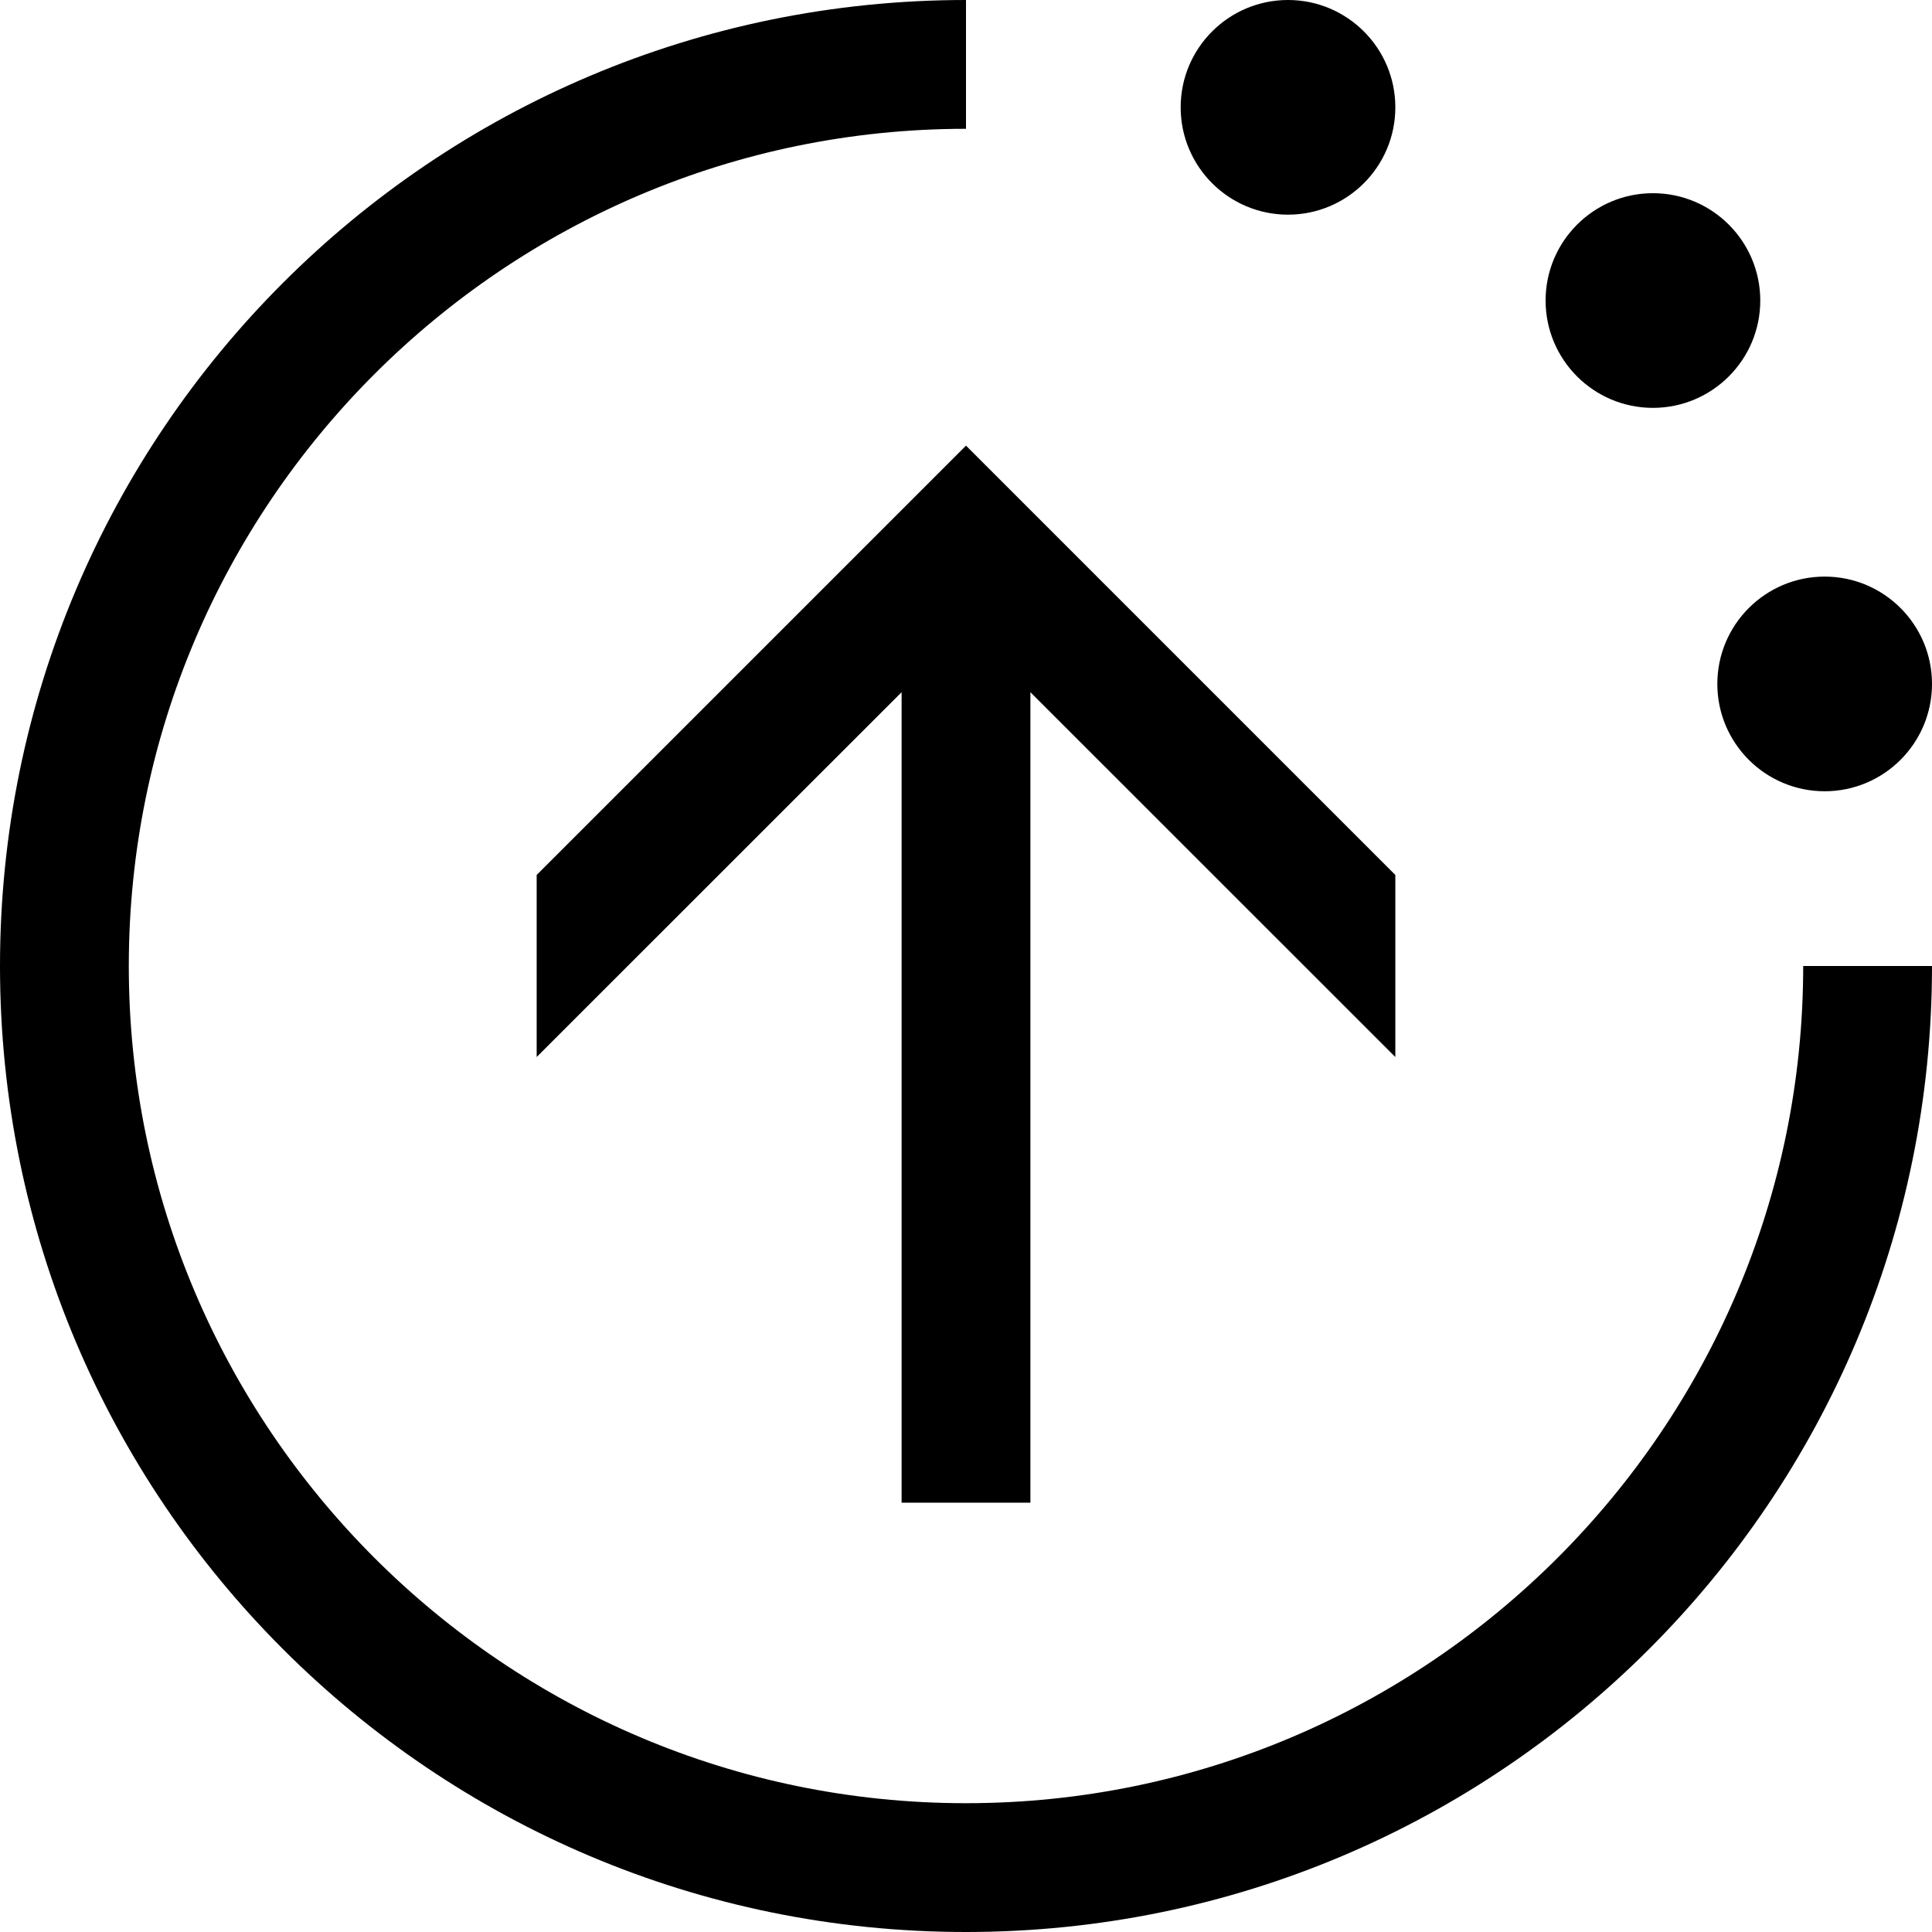<?xml version="1.0" encoding="iso-8859-1"?>
<!-- Generator: Adobe Illustrator 23.0.1, SVG Export Plug-In . SVG Version: 6.00 Build 0)  -->
<svg version="1.1" id="payment_x5F_scheduled-layer"
	 xmlns="http://www.w3.org/2000/svg" xmlns:xlink="http://www.w3.org/1999/xlink" x="0px" y="0px" viewBox="0 0 18 18"
	 style="enable-background:new 0 0 18 18;" xml:space="preserve">
<g id="payment_x5F_scheduled">
	<rect y="0" style="opacity:0.25;fill:none;" width="18" height="18"/>
	<path d="M9,16.8c-4.301,0-7.8-3.499-7.8-7.8c0-4.301,3.499-7.8,7.8-7.8V0C4.029,0,0,4.029,0,9c0,4.971,4.029,9,9,9s9-4.029,9-9
		h-1.2C16.8,13.301,13.301,16.8,9,16.8z M12,2c0.552,0,1-0.448,1-1c0-0.552-0.448-1-1-1s-1,0.448-1,1C11,1.552,11.448,2,12,2z
		 M16,6.372c0,0.552,0.448,1,1,1s1-0.448,1-1c0-0.552-0.448-1-1-1S16,5.82,16,6.372z M15.4,3.8c0.552,0,1-0.448,1-1s-0.448-1-1-1
		c-0.552,0-1,0.448-1,1S14.848,3.8,15.4,3.8z M9.6,14V6.449L13,9.848V8.152l-4-4l-4,4v1.696l3.4-3.399V14H9.6z"/>
</g>
</svg>
